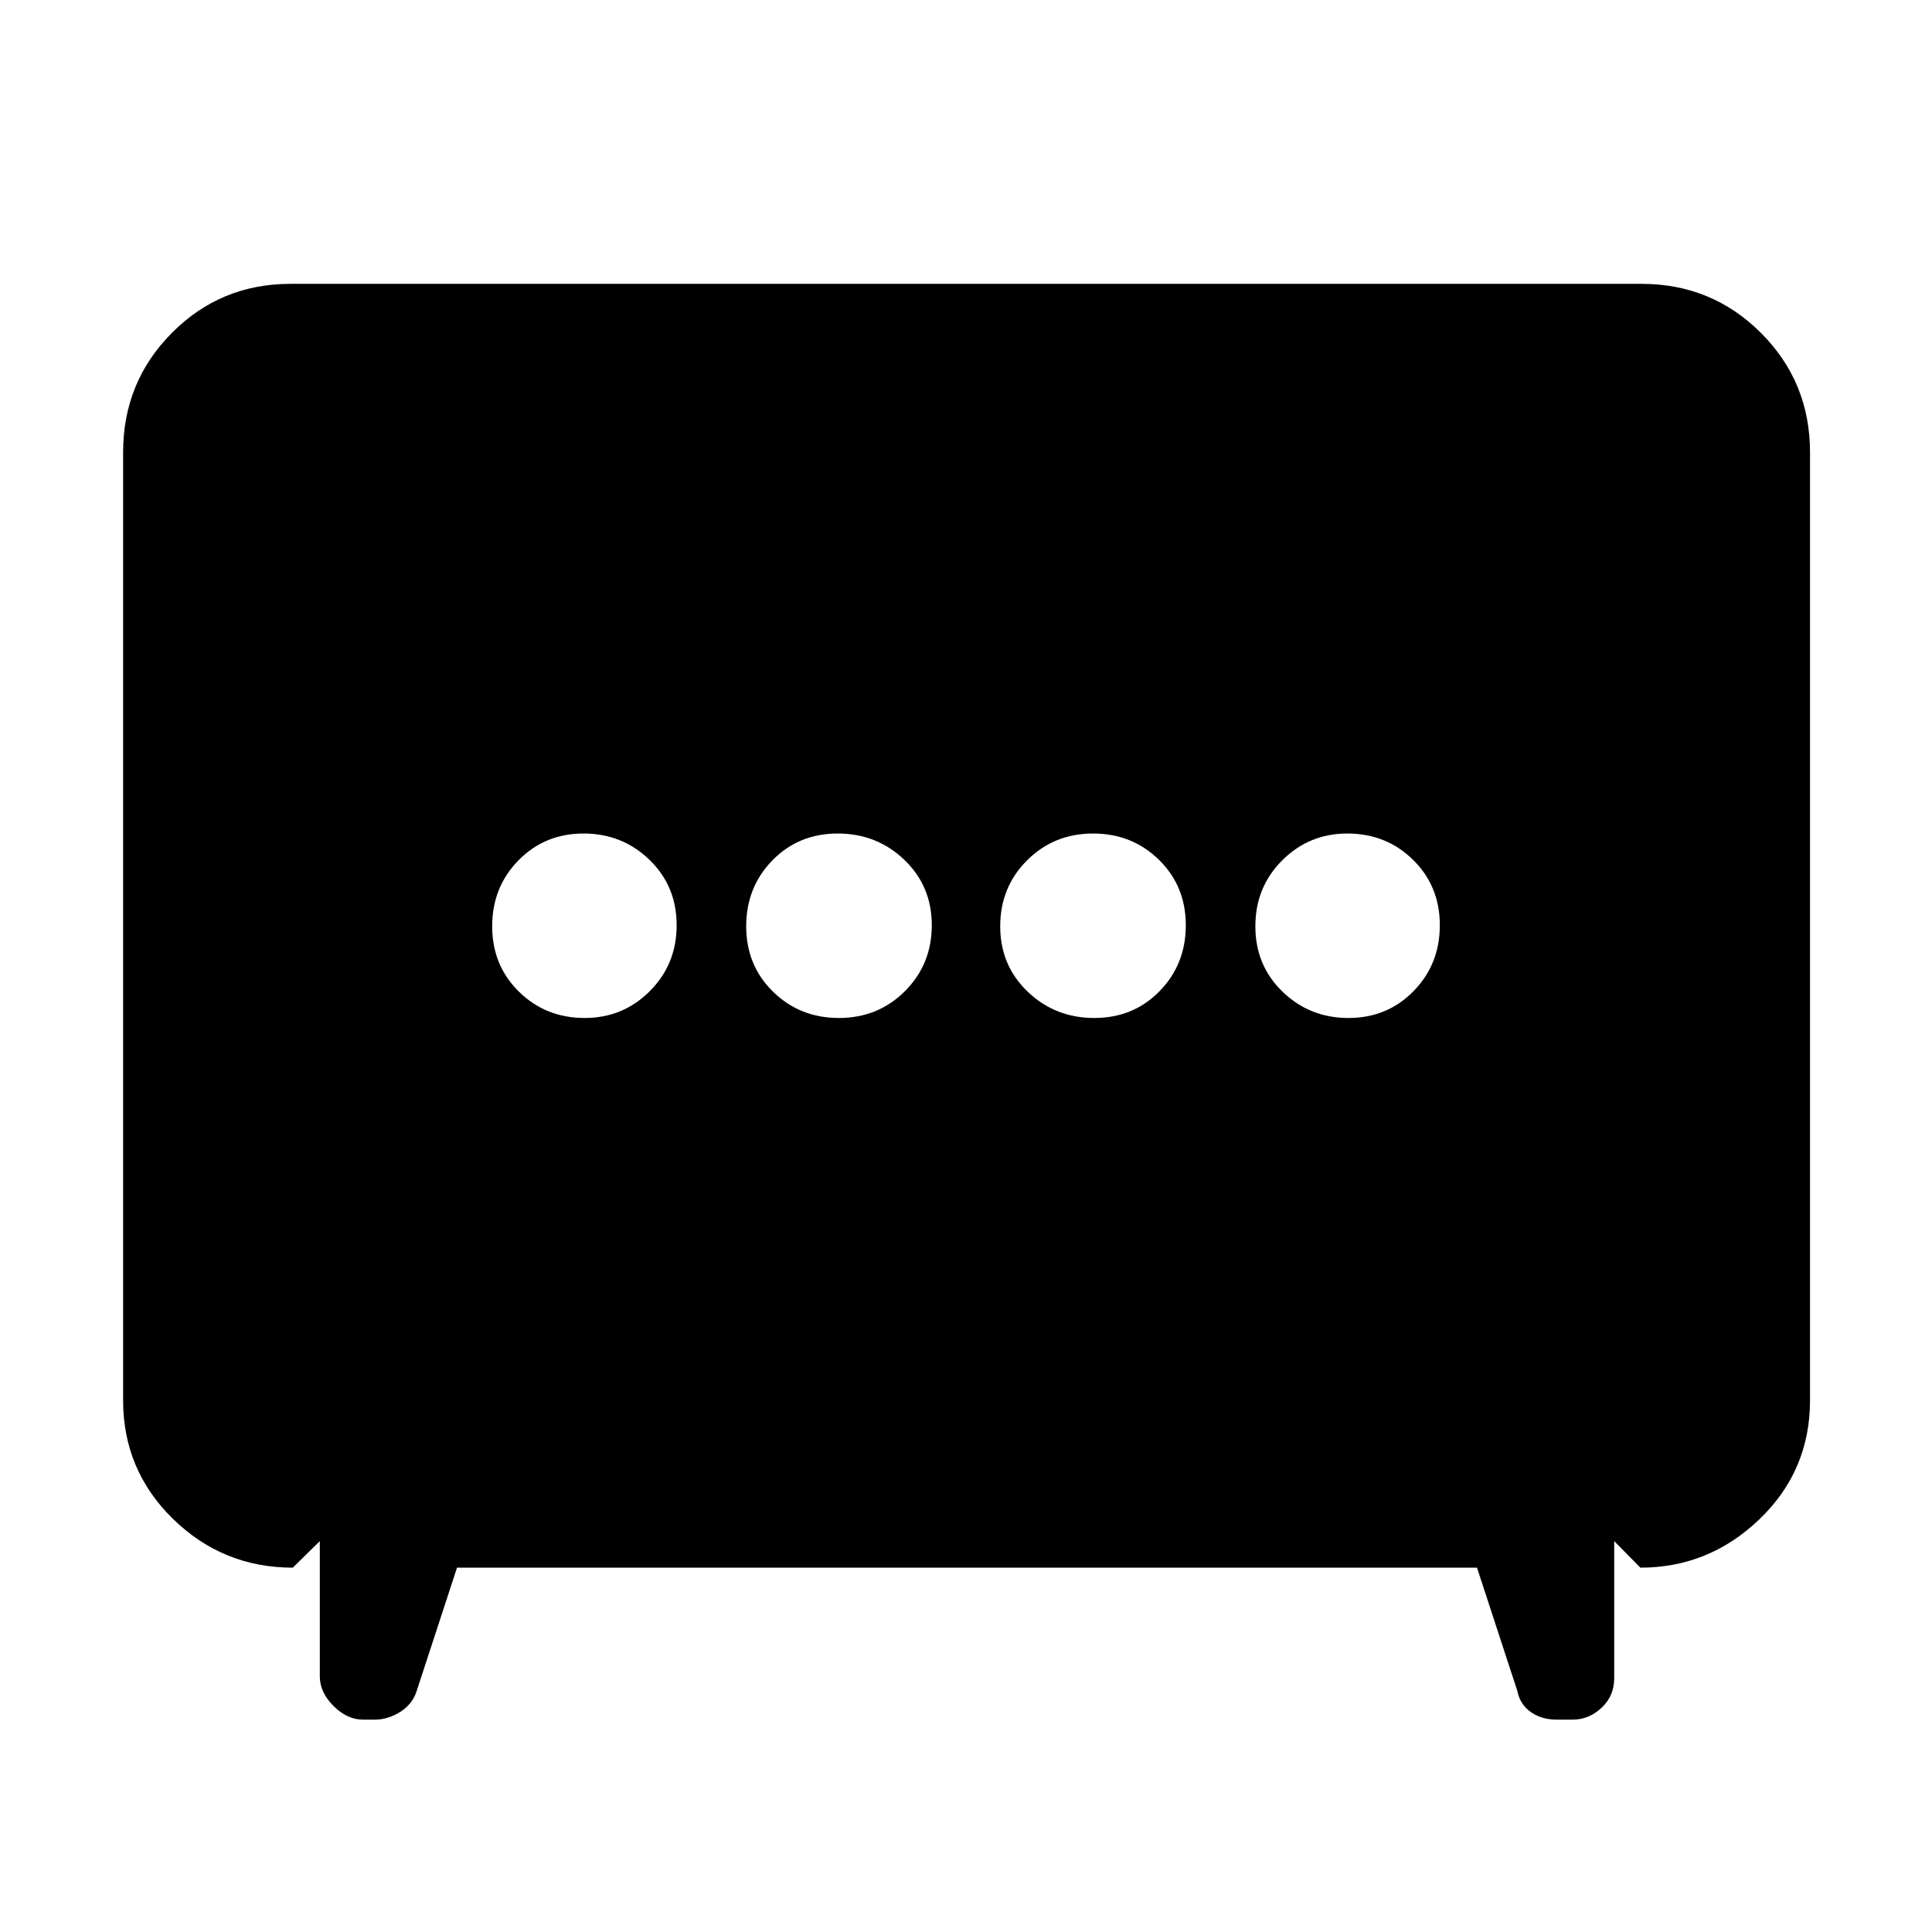 <svg xmlns="http://www.w3.org/2000/svg" height="48" viewBox="0 -960 960 960" width="48"><path d="M416.87-454.17q19.43 0 32.78-13.33Q463-480.83 463-500.26q0-19.44-13.65-32.5-13.65-13.07-33.08-13.07-19.44 0-32.46 13.33-13.03 13.33-13.03 32.76 0 19.44 13.33 32.5 13.33 13.07 32.76 13.07Zm126.86 0q19.44 0 32.46-13.33 13.03-13.33 13.03-32.76 0-19.44-13.33-32.5-13.33-13.07-32.76-13.07t-32.78 13.33Q497-519.17 497-499.74q0 19.44 13.65 32.5 13.65 13.07 33.08 13.07Zm-253.19 0q18.98 0 32.33-13.33 13.35-13.33 13.35-32.76 0-19.44-13.5-32.5-13.51-13.07-32.77-13.07-19.25 0-32.32 13.33t-13.07 32.76q0 19.44 13.3 32.5 13.3 13.07 32.68 13.07Zm379.51 0q19.25 0 32.32-13.33t13.07-32.76q0-19.44-13.3-32.5-13.3-13.07-32.68-13.07-18.98 0-32.33 13.33-13.35 13.33-13.35 32.76 0 19.44 13.5 32.5 13.51 13.07 32.77 13.07ZM227.09-181.04l-20 61.13q-2.1 6.69-8.22 10.54-6.12 3.85-12.61 3.85h-5.83q-7.93 0-14.72-6.8-6.8-6.79-6.8-14.72v-67.18l-13.43 13.18q-34.71 0-59.51-24.22-24.8-24.22-24.8-58.96v-471q0-34.97 24.22-59.35 24.22-24.39 58.96-24.39h671.3q34.97 0 59.36 24.39 24.38 24.38 24.38 59.35v471q0 34.97-25.08 59.07-25.08 24.11-59.22 24.11l-13-13.18v68.18q0 8.72-6.28 14.62-6.28 5.9-14.35 5.9h-7.85q-7.64 0-12.99-3.8-5.36-3.79-6.71-10.59l-20-61.13H227.09Z"/></svg>